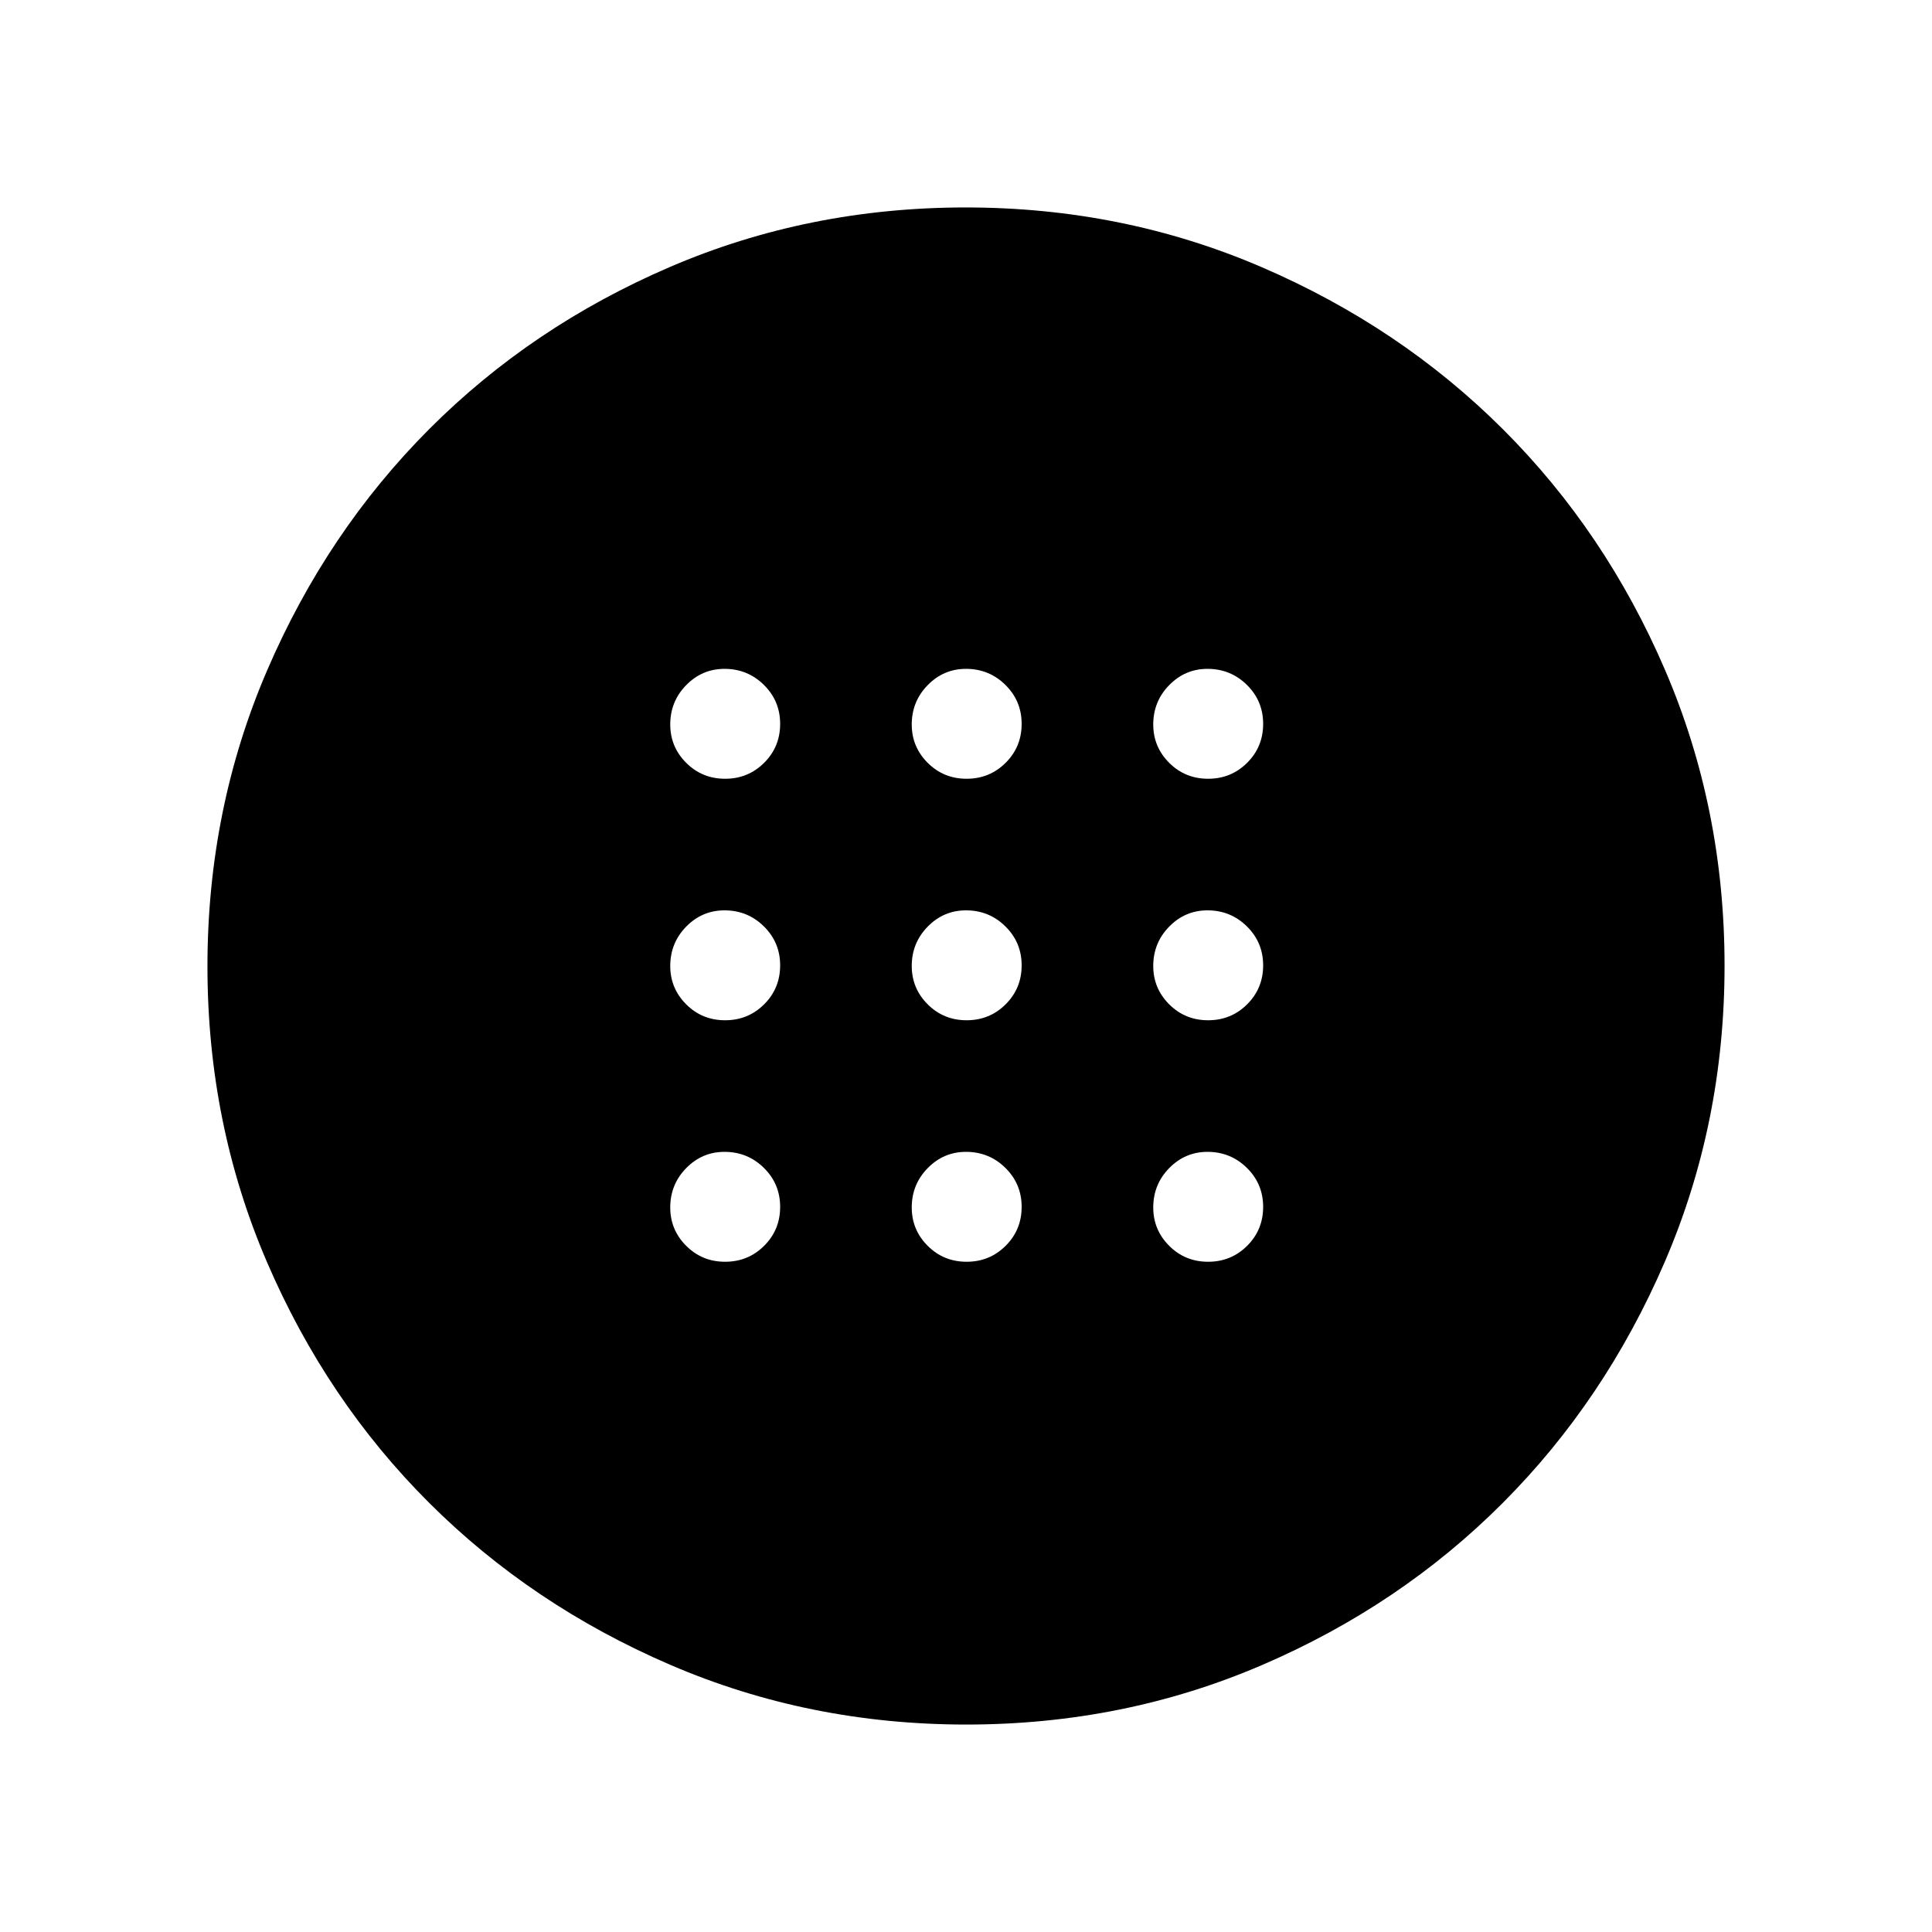 <svg xmlns="http://www.w3.org/2000/svg" height="48" viewBox="0 -960 960 960" width="48"><path d="M480.31-453.04q11.42 0 19.38-7.92 7.96-7.92 7.96-19.35 0-11.42-8.09-19.38-8.09-7.96-19.56-7.96-11.12 0-19.04 8.09T453.04-480q0 11.12 7.92 19.04t19.35 7.92Zm120 0q11.42 0 19.38-7.92 7.96-7.92 7.96-19.35 0-11.42-8.09-19.38-8.09-7.96-19.56-7.96-11.12 0-19.04 8.09T573.04-480q0 11.12 7.92 19.04t19.35 7.92Zm-240 0q11.42 0 19.38-7.92 7.96-7.92 7.96-19.35 0-11.42-8.09-19.38-8.09-7.96-19.56-7.96-11.12 0-19.04 8.09T333.04-480q0 11.12 7.92 19.04t19.35 7.92Zm120 120q11.42 0 19.38-7.92 7.96-7.92 7.96-19.35 0-11.42-8.09-19.38-8.09-7.96-19.56-7.96-11.12 0-19.04 8.09T453.04-360q0 11.12 7.92 19.04t19.35 7.92Zm120 0q11.42 0 19.38-7.92 7.96-7.92 7.96-19.35 0-11.42-8.09-19.38-8.09-7.96-19.56-7.96-11.12 0-19.04 8.09T573.04-360q0 11.12 7.92 19.04t19.35 7.92Zm-240 0q11.42 0 19.38-7.92 7.96-7.92 7.96-19.35 0-11.42-8.09-19.38-8.09-7.96-19.56-7.96-11.12 0-19.04 8.09T333.04-360q0 11.12 7.92 19.04t19.35 7.92Zm120-240q11.42 0 19.38-7.92 7.96-7.92 7.96-19.35 0-11.42-8.09-19.38-8.09-7.96-19.56-7.96-11.12 0-19.04 8.09T453.04-600q0 11.12 7.92 19.04t19.35 7.92Zm120 0q11.42 0 19.38-7.92 7.96-7.92 7.96-19.35 0-11.42-8.09-19.38-8.09-7.96-19.56-7.96-11.12 0-19.04 8.09T573.04-600q0 11.12 7.92 19.04t19.35 7.92Zm-240 0q11.42 0 19.38-7.92 7.96-7.92 7.96-19.35 0-11.42-8.09-19.38-8.09-7.96-19.56-7.96-11.12 0-19.04 8.09T333.04-600q0 11.12 7.92 19.04t19.35 7.92Zm119.85 469.96q-78.22 0-147.14-29.69-68.92-29.69-119.9-80.6-50.98-50.9-80.51-119.62-29.53-68.72-29.53-146.85 0-78.22 29.69-147.14 29.69-68.92 80.6-119.9 50.9-50.98 119.62-80.51 68.72-29.53 146.85-29.53 78.22 0 147.14 29.69 68.92 29.69 119.9 80.6 50.98 50.9 80.51 119.62 29.53 68.72 29.53 146.85 0 78.22-29.69 147.14-29.69 68.92-80.6 119.9-50.9 50.98-119.62 80.51-68.72 29.53-146.85 29.53Z"/></svg>